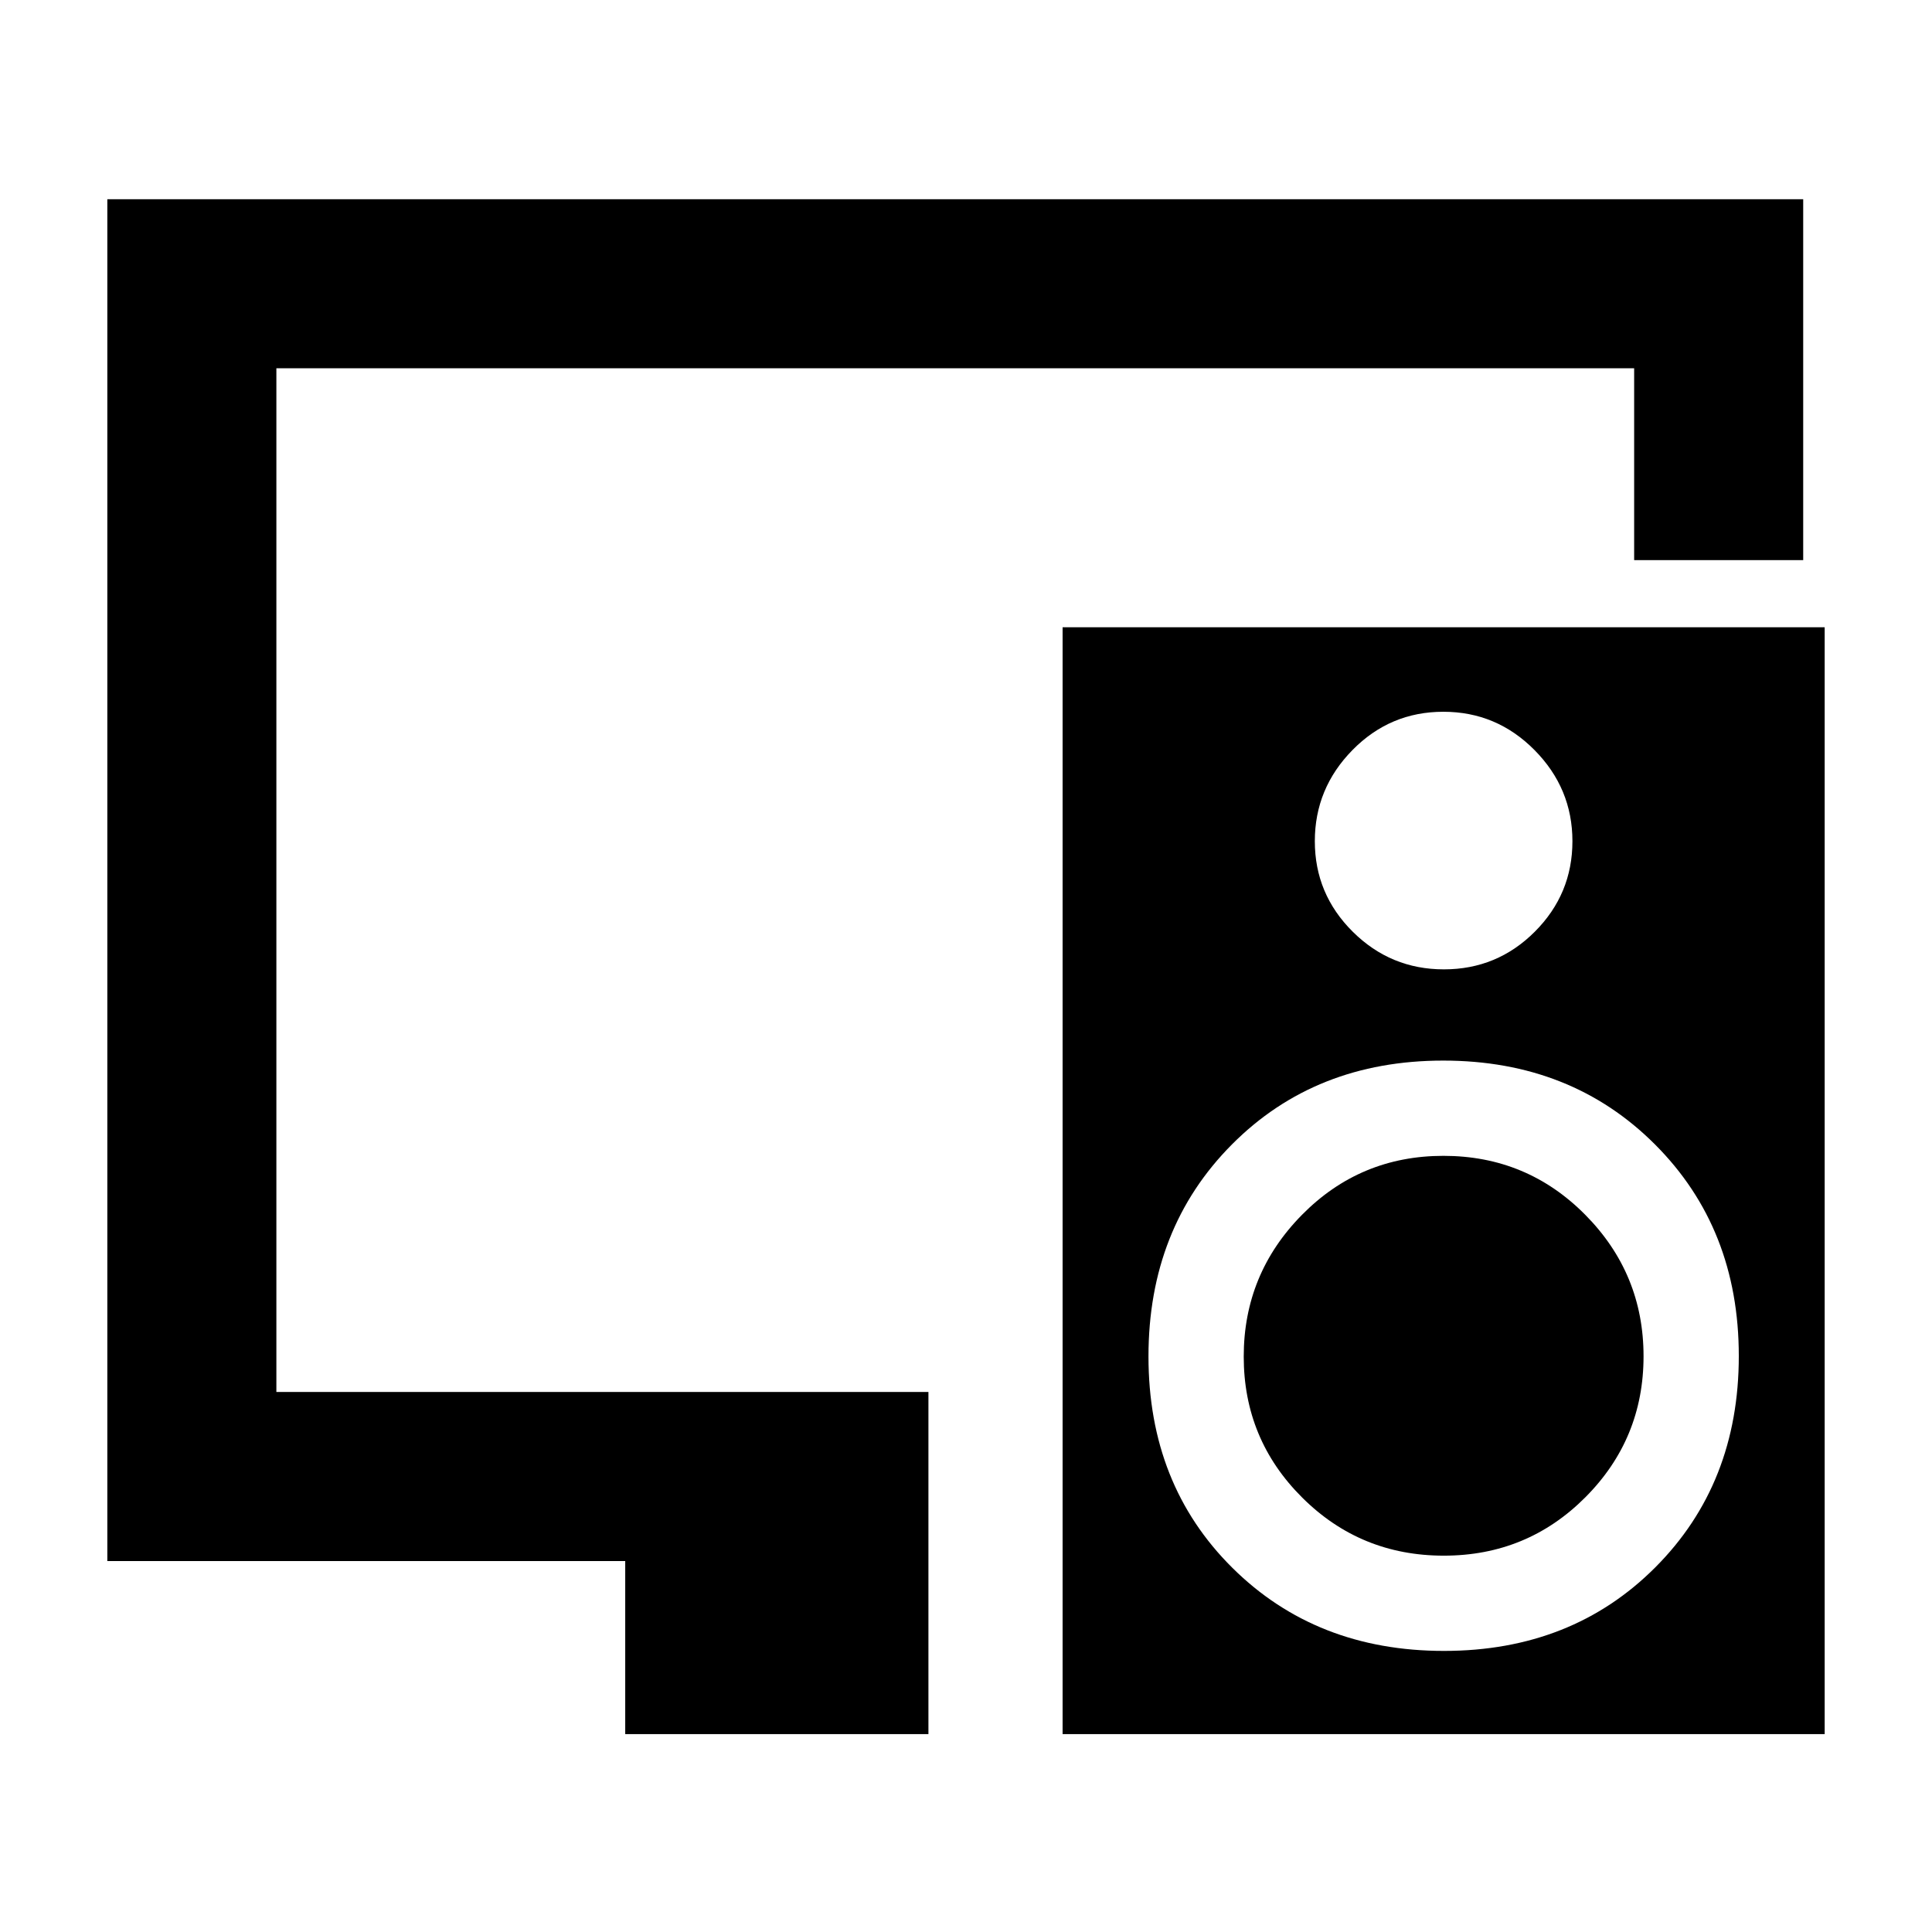 <svg xmlns="http://www.w3.org/2000/svg" height="40" viewBox="0 -960 960 960" width="40"><path d="M310.67-98.33v-86H53.33V-861H896v179.33h-84V-777H137.33v508.67h324v170H310.67ZM618-285.92q0-41.08 28.92-70.41 28.92-29.34 70.33-29.34 41.42 0 70.42 29.26 29 29.25 29 70.33T787.75-216q-28.92 29-70.34 29Q676-187 647-215.92t-29-70Zm288.67-362.41v550H528v-550h378.67Zm-189.48 42q-26.46 0-45.16 19.03-18.7 19.03-18.7 45.29 0 26.26 18.84 44.97 18.84 18.71 45.3 18.71 26.46 0 45.16-18.71 18.7-18.71 18.7-44.97 0-26.26-18.84-45.29-18.84-19.03-45.3-19.03Zm.32 466.66q63.58 0 105.03-41.55 41.46-41.55 41.46-105t-41.64-105.11Q780.72-433 717.15-433q-63.57 0-105.03 41.69-41.45 41.69-41.45 105.33 0 63.65 41.64 104.98 41.63 41.33 105.2 41.33Z"/></svg>